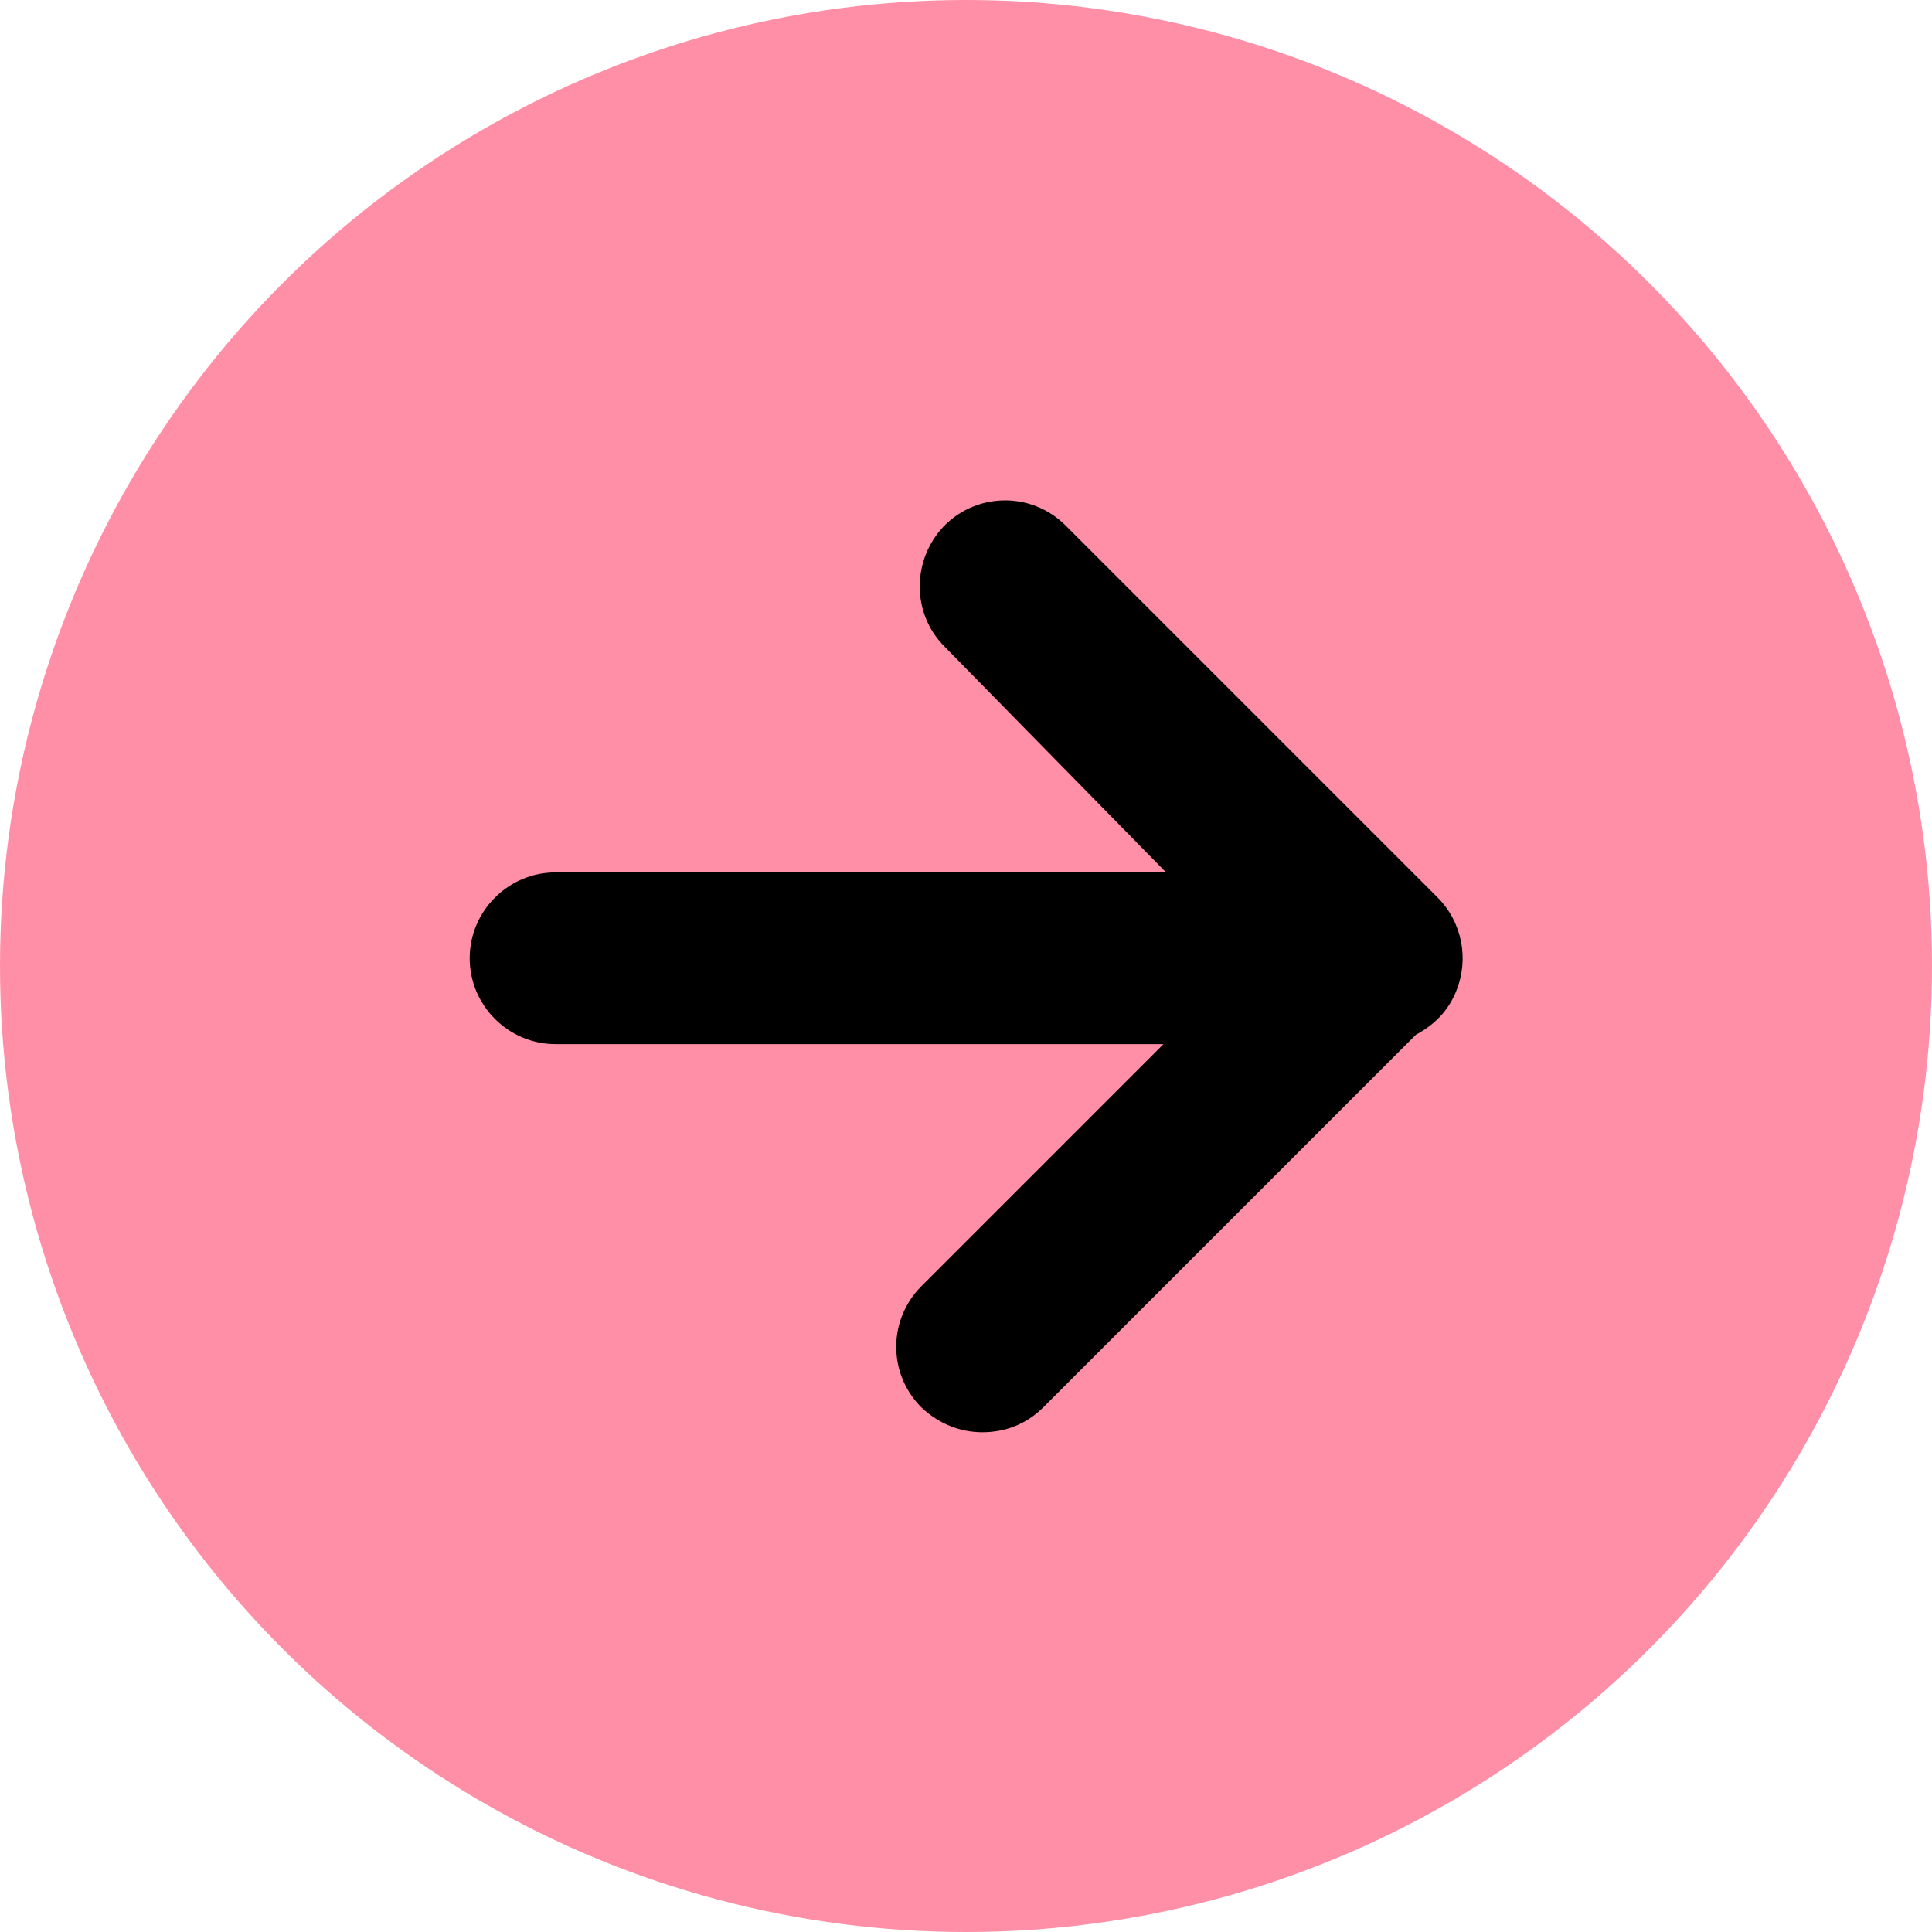 <?xml version="1.0" encoding="UTF-8"?>
<svg id="Capa_2" data-name="Capa 2" xmlns="http://www.w3.org/2000/svg" viewBox="0 0 22.5 22.5">
  <defs>
    <style>
      .cls-1 {
        fill: #ff8fa7;
      }
    </style>
  </defs>
  <g id="Capa_1-2" data-name="Capa 1">
    <g>
      <circle class="cls-1" cx="11.25" cy="11.25" r="11.25"/>
      <path d="m11.44,16.68c-.26,0-.51-.1-.71-.29-.39-.39-.39-1.02,0-1.41l2.82-2.82h-7.08c-.55,0-1-.45-1-1s.45-1,1-1h7.11l-2.58-2.63c-.39-.39-.38-1.02,0-1.41.39-.39,1.02-.39,1.41,0l4.33,4.33c.29.29.37.72.22,1.09-.09.23-.26.4-.47.51l-4.34,4.34c-.2.2-.45.29-.71.29Z"/>
    </g>
  </g>
</svg>